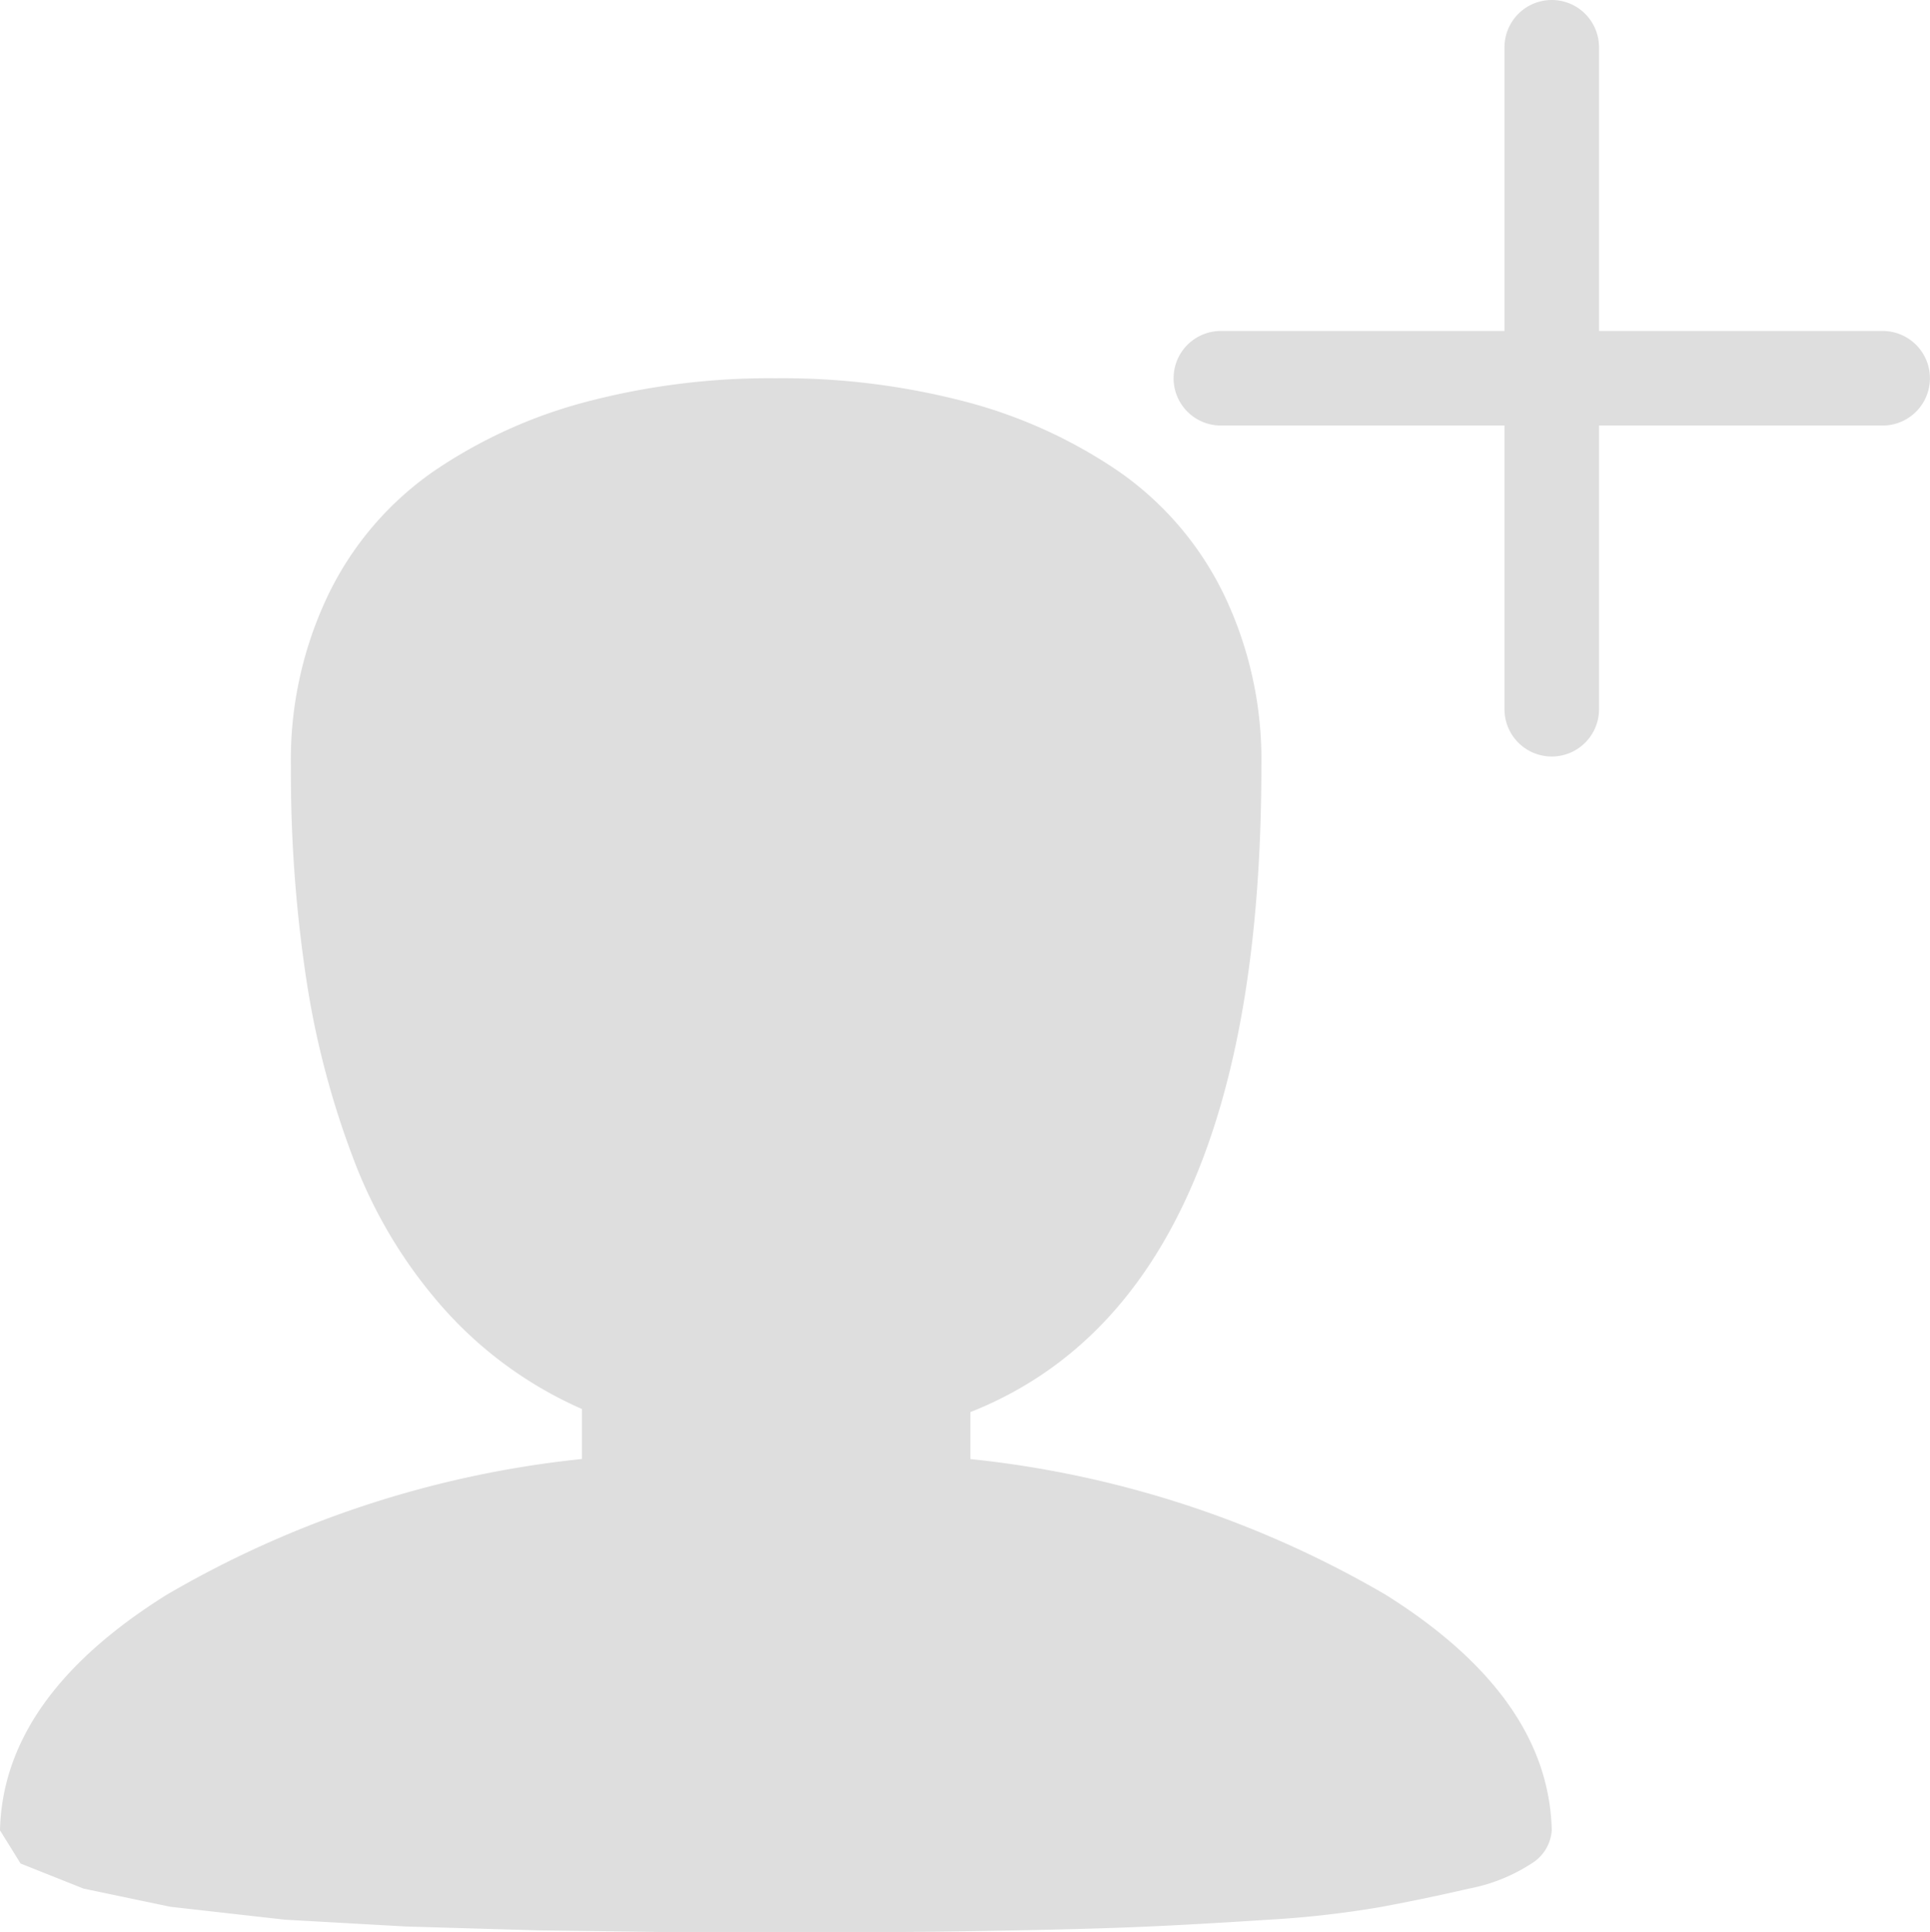 <svg xmlns="http://www.w3.org/2000/svg" width="25.436" height="25.456" viewBox="0 0 25.436 25.456">
    <path data-name="패스 585" d="M20.451 19.133a.556.556 0 0 1-.27.439 2.293 2.293 0 0 1-.829.33q-.559.13-1.148.24a13.173 13.173 0 0 1-1.508.17q-.919.06-1.6.09t-1.748.05q-1.068.02-1.618.02H8.718L7.1 20.451 5.352 20.4l-1.6-.09-1.508-.17L1.1 19.9l-.829-.33L0 19.133q.04-1.758 2.2-3.106a13.63 13.63 0 0 1 5.469-1.787v-.659a5.274 5.274 0 0 1-1.8-1.3 6.315 6.315 0 0 1-1.2-1.967A11.493 11.493 0 0 1 4.034 7.9a18.217 18.217 0 0 1-.2-2.786 5.023 5.023 0 0 1 .5-2.277 4.207 4.207 0 0 1 1.378-1.609A6.5 6.5 0 0 1 7.729.31a9.5 9.5 0 0 1 2.5-.31 9.5 9.5 0 0 1 2.5.31 6.5 6.5 0 0 1 2.017.919 4.207 4.207 0 0 1 1.378 1.608 5.023 5.023 0 0 1 .5 2.277q0 6.99-3.835 8.508v.619a13.63 13.63 0 0 1 5.472 1.787q2.15 1.348 2.19 3.105z" style="fill:#dedede" transform="translate(0 4.984)"/>
    <g data-name="그룹 112">
        <path data-name="패스 98" d="M16.984 12a.623.623 0 0 1 .623.623v3.738h3.738a.623.623 0 0 1 0 1.246h-3.738v3.738a.623.623 0 0 1-1.246 0v-3.738h-3.738a.623.623 0 0 1 0-1.246h3.738v-3.738a.623.623 0 0 1 .623-.623z" transform="translate(3.467 -12)" style="fill:#dedede"/>
    </g>
</svg>
